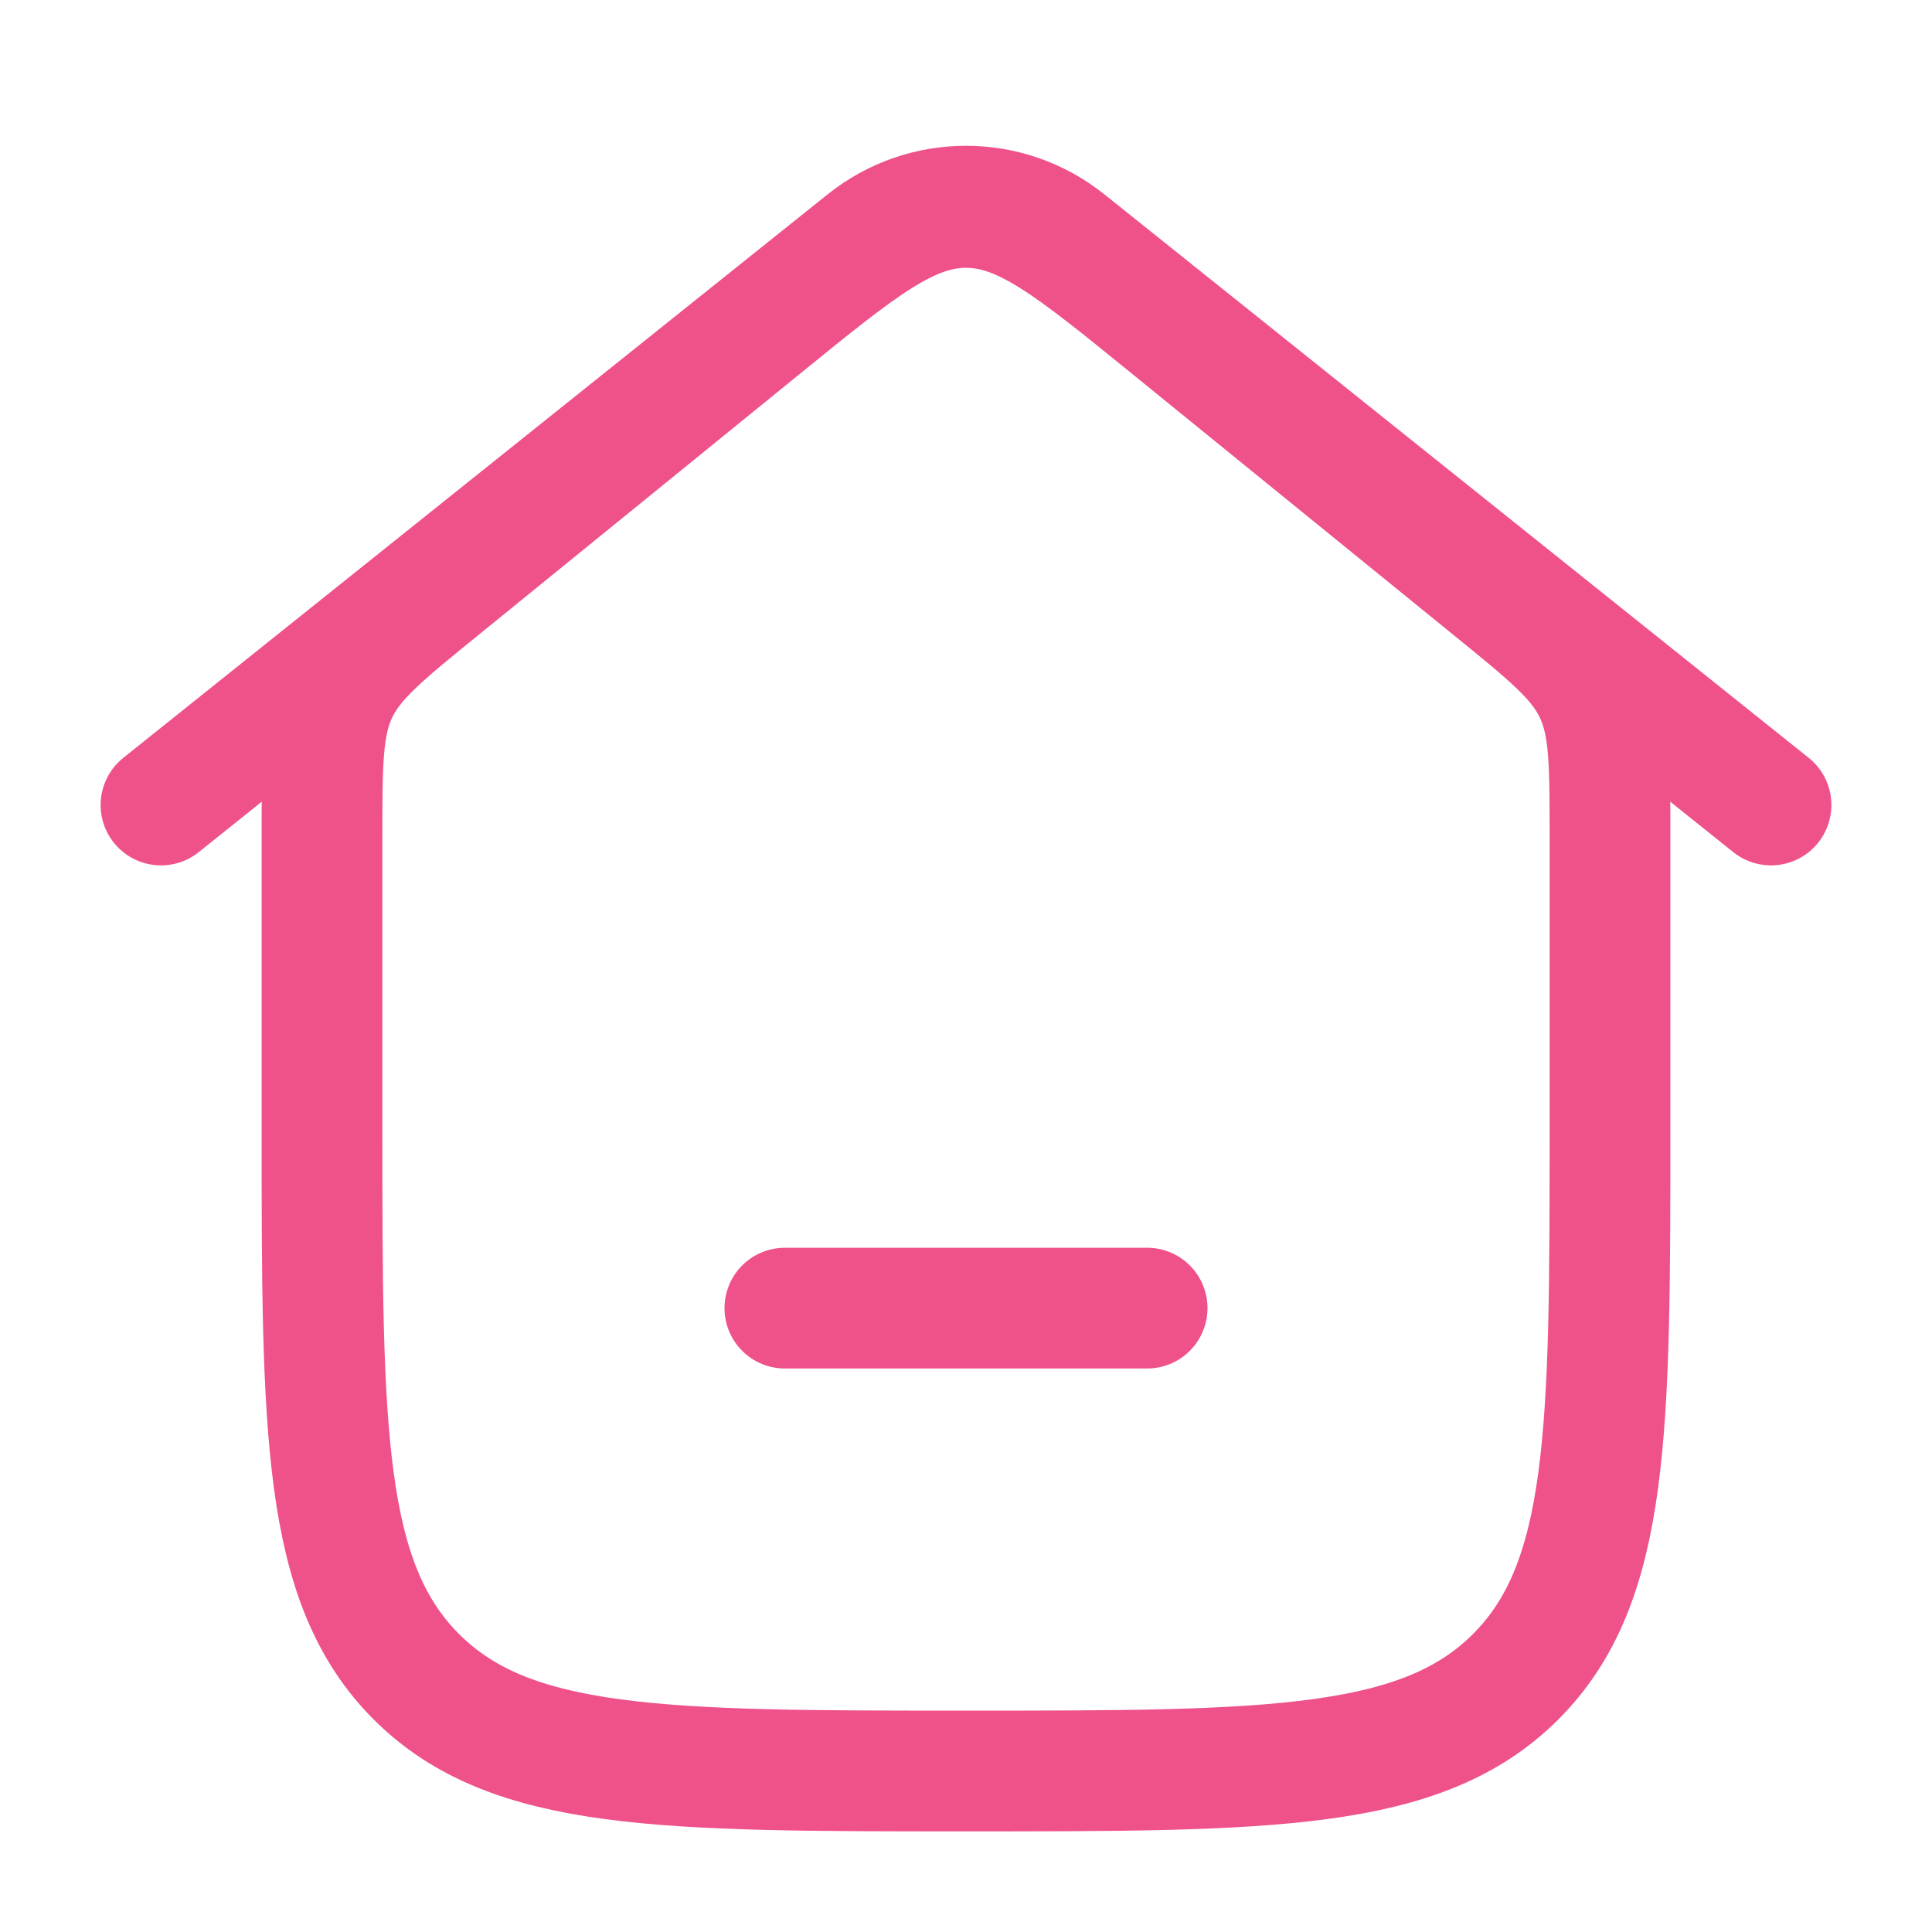 <svg width="24" height="24" viewBox="0 0 24 24" fill="none" xmlns="http://www.w3.org/2000/svg">
<path d="M2 10L10.751 2.999C11.481 2.415 12.519 2.415 13.249 2.999L22 10" stroke="#EF518B" stroke-width="1.5" stroke-linecap="round" stroke-linejoin="round"/>
<path d="M9.478 4.05L5.478 7.3C4.751 7.89 4.388 8.185 4.194 8.593C4 9 4 9.468 4 10.404V14C4 17.771 4 19.657 5.172 20.829C6.343 22 8.229 22 12 22C15.771 22 17.657 22 18.828 20.829C20 19.657 20 17.771 20 14V10.404C20 9.468 20 9 19.806 8.593C19.612 8.185 19.249 7.89 18.522 7.3L14.522 4.05C13.314 3.068 12.71 2.577 12 2.577C11.29 2.577 10.686 3.068 9.478 4.05Z" stroke="#EF518B" stroke-width="1.5"/>
<path d="M9.75 16.25H14.25" stroke="#EF518B" stroke-width="1.5" stroke-linecap="round"/>
</svg>
